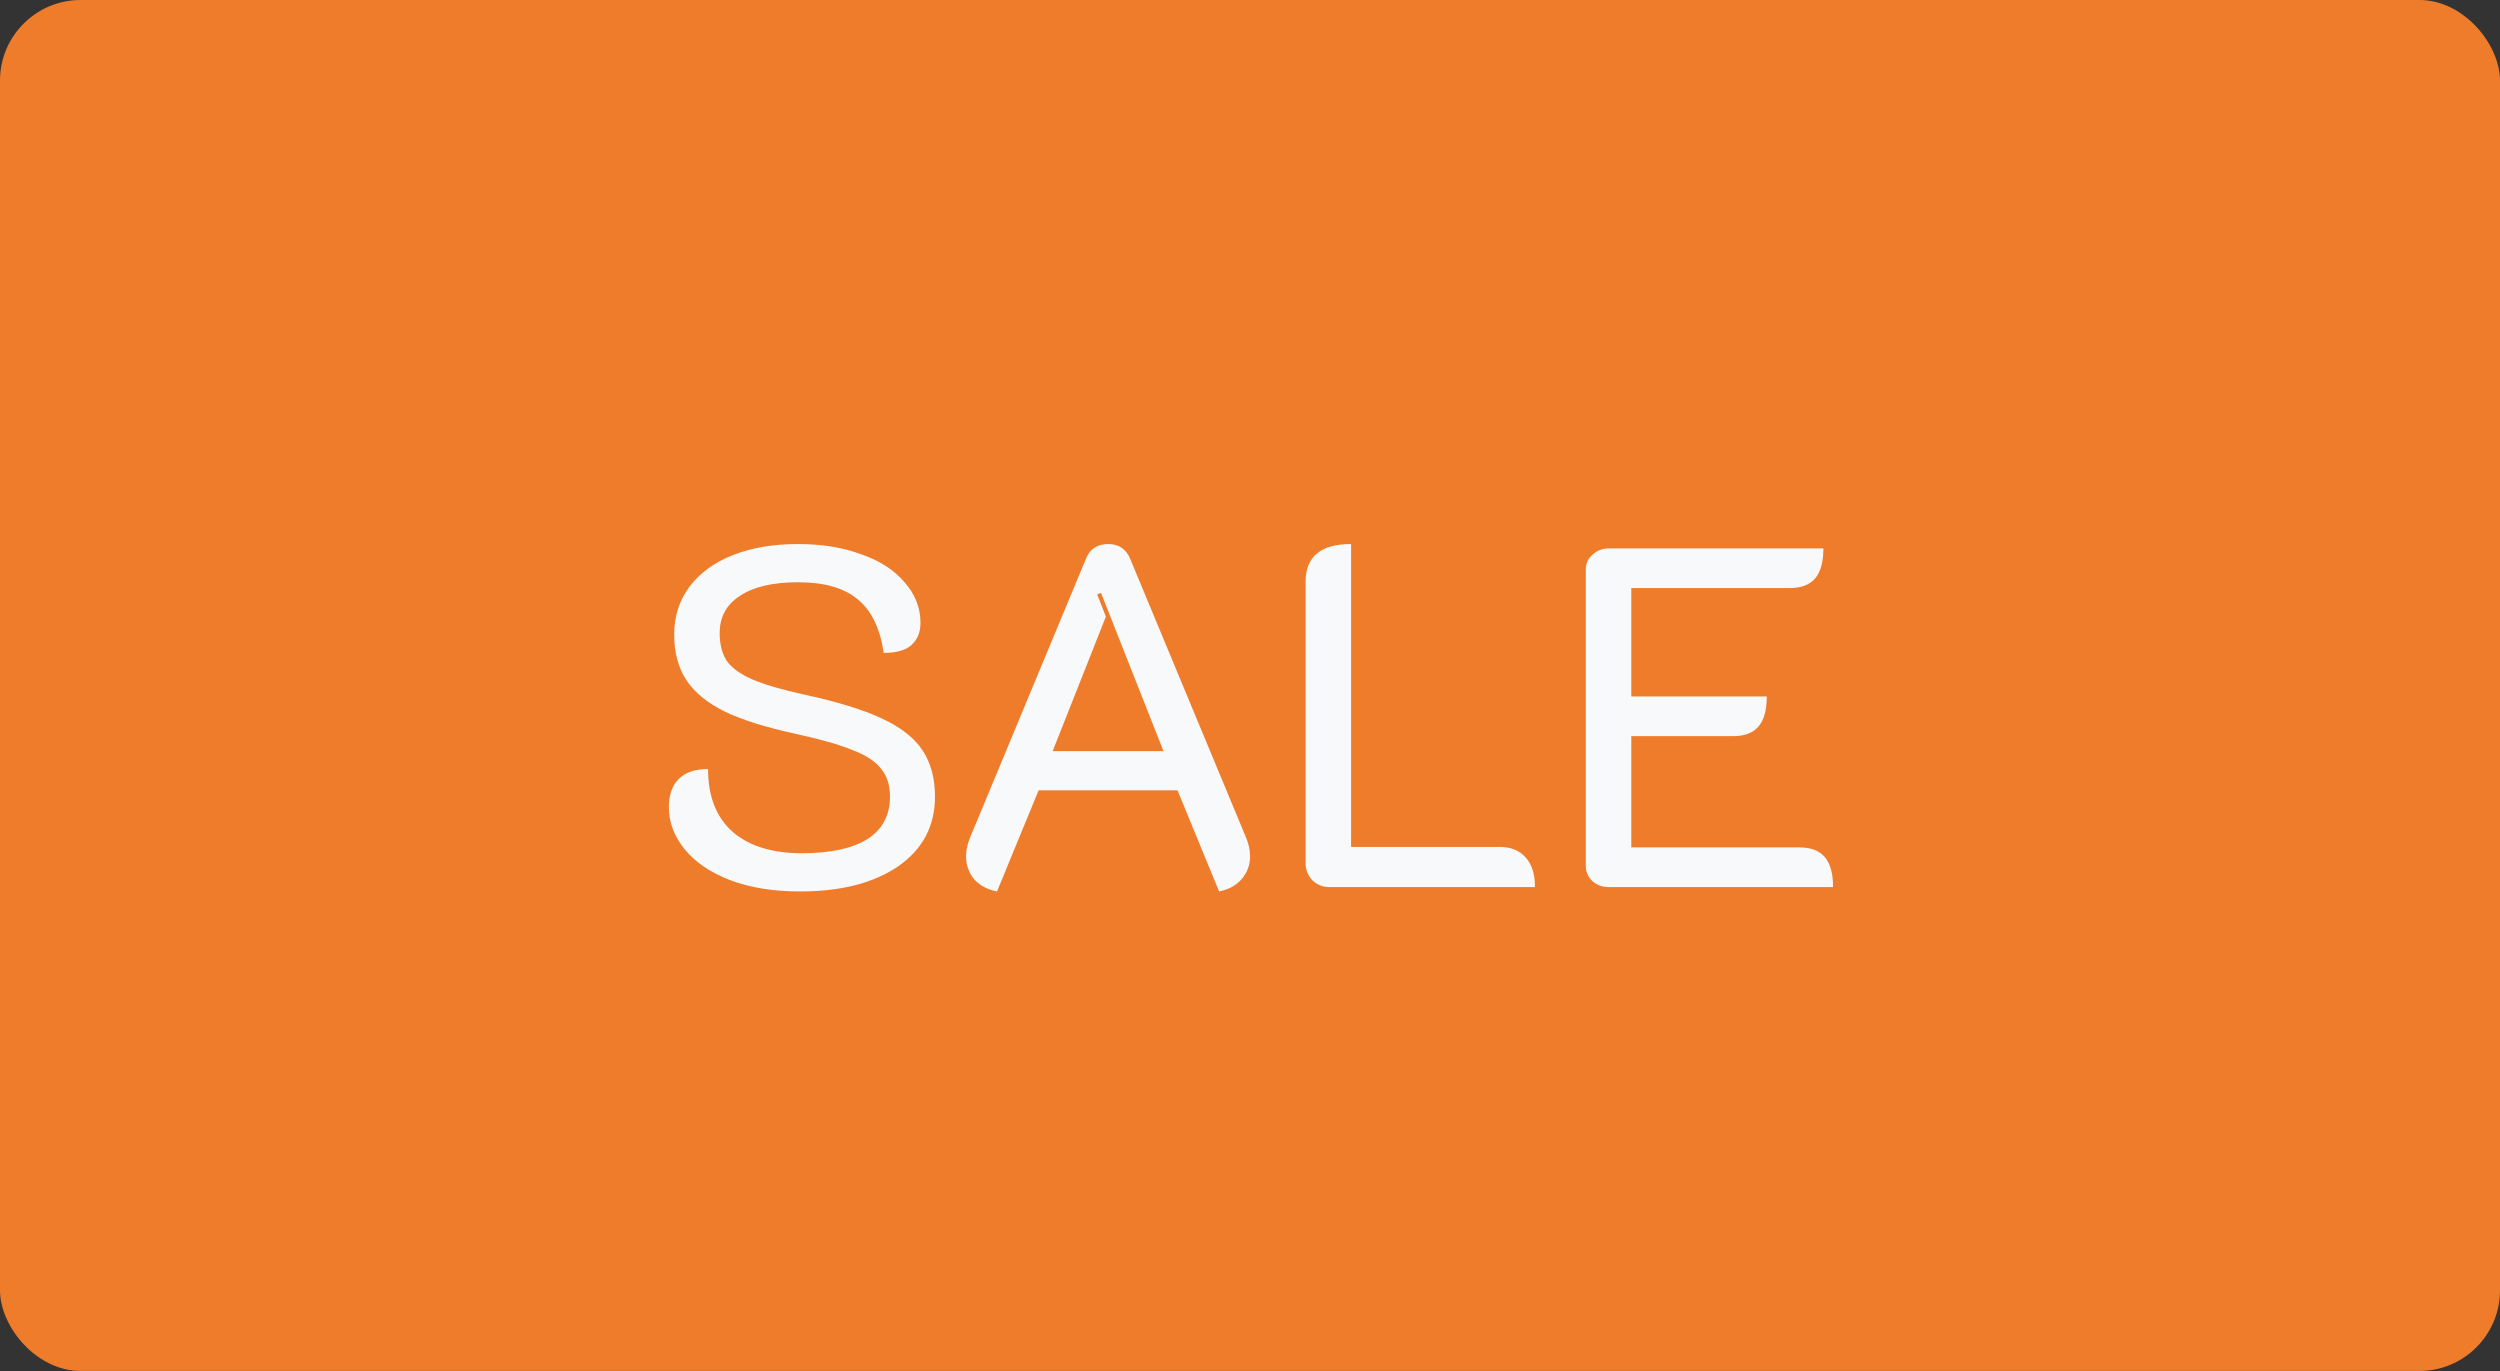 <svg width="62" height="34" viewBox="0 0 62 34" fill="none" xmlns="http://www.w3.org/2000/svg">
<rect x="0" y="0" width="62" height="34" fill="#333333" stroke="none"/>
<rect width="62" height="34" rx="2" fill="#EF7C2A"/>
<path d="M19.84 22.108C19.168 22.108 18.584 22.012 18.088 21.82C17.6 21.628 17.228 21.372 16.972 21.052C16.716 20.732 16.588 20.388 16.588 20.02C16.588 19.716 16.668 19.484 16.828 19.324C16.988 19.156 17.232 19.072 17.56 19.072C17.56 19.752 17.764 20.272 18.172 20.632C18.58 20.984 19.152 21.16 19.888 21.16C20.592 21.16 21.132 21.044 21.508 20.812C21.884 20.572 22.072 20.22 22.072 19.756C22.072 19.476 22 19.248 21.856 19.072C21.72 18.888 21.484 18.732 21.148 18.604C20.82 18.468 20.344 18.332 19.72 18.196C18.984 18.036 18.4 17.852 17.968 17.644C17.536 17.428 17.22 17.168 17.02 16.864C16.82 16.56 16.72 16.184 16.72 15.736C16.72 15.288 16.844 14.896 17.092 14.56C17.348 14.216 17.708 13.952 18.172 13.768C18.636 13.584 19.176 13.492 19.792 13.492C20.376 13.492 20.896 13.576 21.352 13.744C21.816 13.904 22.176 14.136 22.432 14.44C22.696 14.736 22.828 15.072 22.828 15.448C22.828 15.68 22.752 15.864 22.6 16C22.456 16.128 22.228 16.192 21.916 16.192C21.828 15.584 21.612 15.14 21.268 14.86C20.932 14.58 20.44 14.44 19.792 14.44C19.168 14.44 18.688 14.552 18.352 14.776C18.016 14.992 17.848 15.3 17.848 15.7C17.848 15.98 17.908 16.212 18.028 16.396C18.156 16.572 18.368 16.724 18.664 16.852C18.968 16.98 19.392 17.104 19.936 17.224C20.752 17.4 21.392 17.596 21.856 17.812C22.328 18.028 22.668 18.292 22.876 18.604C23.084 18.916 23.188 19.3 23.188 19.756C23.188 20.484 22.884 21.06 22.276 21.484C21.668 21.9 20.856 22.108 19.84 22.108ZM24.726 22.108C24.486 22.06 24.298 21.96 24.162 21.808C24.026 21.648 23.958 21.456 23.958 21.232C23.958 21.08 23.994 20.92 24.066 20.752L26.934 13.852C27.03 13.612 27.214 13.492 27.486 13.492C27.742 13.492 27.922 13.612 28.026 13.852L30.894 20.752C30.966 20.92 31.002 21.08 31.002 21.232C31.002 21.448 30.934 21.636 30.798 21.796C30.662 21.956 30.474 22.06 30.234 22.108L29.202 19.6H25.758L24.726 22.108ZM28.854 18.628L27.306 14.704L27.21 14.74L27.426 15.292L26.106 18.628H28.854ZM32.967 22C32.807 22 32.667 21.944 32.547 21.832C32.435 21.712 32.379 21.572 32.379 21.412V14.428C32.379 13.804 32.755 13.492 33.507 13.492V21.004H37.191C37.471 21.004 37.687 21.092 37.839 21.268C37.991 21.436 38.067 21.68 38.067 22H32.967ZM39.328 14.128C39.328 13.976 39.384 13.852 39.496 13.756C39.608 13.652 39.744 13.6 39.904 13.6H45.22C45.22 13.936 45.152 14.184 45.016 14.344C44.88 14.504 44.668 14.584 44.38 14.584H40.456V17.272H43.816C43.816 17.608 43.748 17.856 43.612 18.016C43.476 18.176 43.268 18.256 42.988 18.256H40.456V21.016H44.632C44.912 21.016 45.12 21.096 45.256 21.256C45.392 21.416 45.46 21.664 45.46 22H39.904C39.744 22 39.608 21.952 39.496 21.856C39.384 21.752 39.328 21.624 39.328 21.472V14.128Z" fill="#F8F9FA"/>
</svg>
